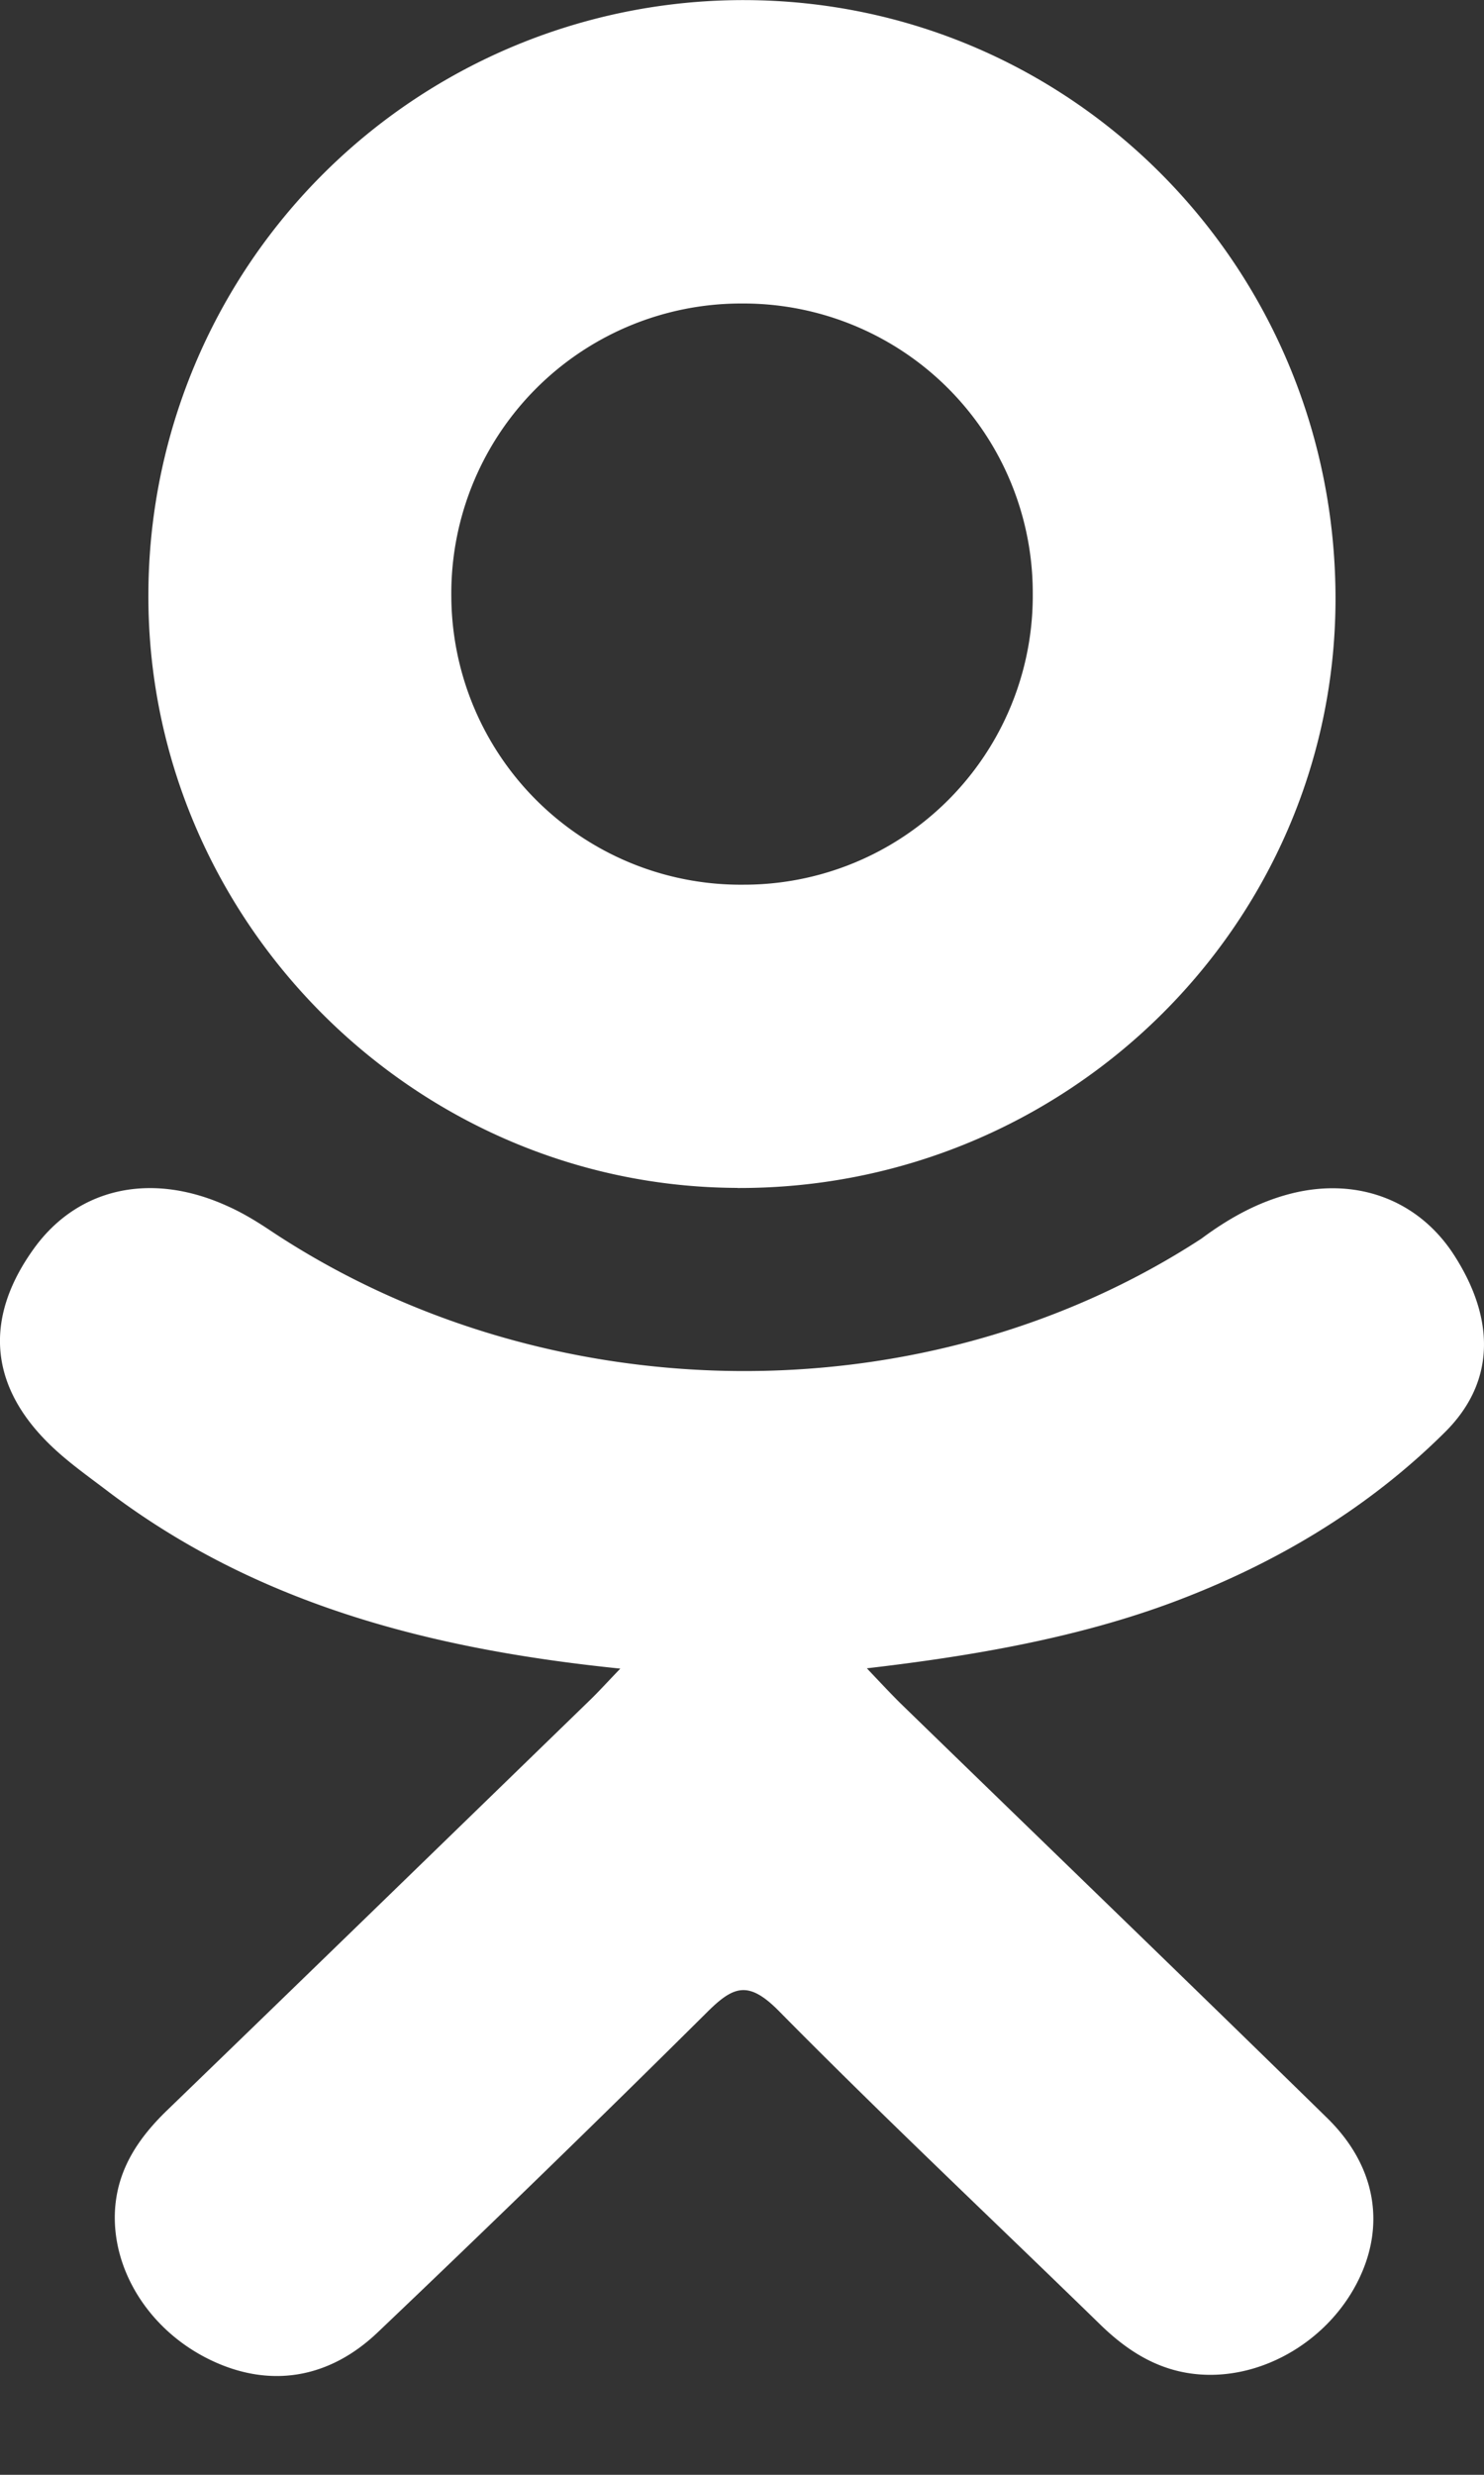 <svg width="15" height="25" fill="none" xmlns="http://www.w3.org/2000/svg"><rect width="100%" height="100%" fill="#333333" stroke="none"/><path fill-rule="evenodd" clip-rule="evenodd" d="M6.27 16.856c-1.936-.197-3.682-.658-5.177-1.789-.185-.141-.377-.276-.547-.434-.654-.607-.72-1.305-.202-2.022.444-.614 1.187-.779 1.96-.425.15.067.291.153.429.245 2.786 1.852 6.612 1.904 9.41.082.276-.205.572-.372.916-.458.667-.165 1.29.072 1.647.637.41.645.404 1.275-.1 1.775-.774.769-1.704 1.325-2.737 1.713-.976.366-2.046.55-3.107.673.16.169.236.25.335.349 1.438 1.397 2.884 2.791 4.318 4.194.488.477.59 1.07.321 1.626-.293.608-.952 1.008-1.597.965-.41-.027-.729-.225-1.013-.5-1.085-1.057-2.19-2.095-3.253-3.172-.31-.313-.46-.254-.732.018a218.3 218.3 0 01-3.319 3.224c-.5.479-1.097.564-1.678.291-.619-.29-1.013-.9-.982-1.514.022-.415.233-.732.527-1.016 1.423-1.375 2.843-2.755 4.262-4.132.095-.091.183-.189.319-.33z" fill="#fff"/><path fill-rule="evenodd" clip-rule="evenodd" d="M7.455 12C4.172 11.99 1.48 9.273 1.5 5.989A6.013 6.013 0 017.527.001c3.322.008 5.988 2.722 5.972 6.077-.017 3.278-2.727 5.934-6.044 5.923zm2.984-6.004a2.924 2.924 0 00-2.936-2.93A2.929 2.929 0 004.562 6.03a2.925 2.925 0 002.957 2.907 2.919 2.919 0 002.92-2.942z" fill="#fff"/></svg>